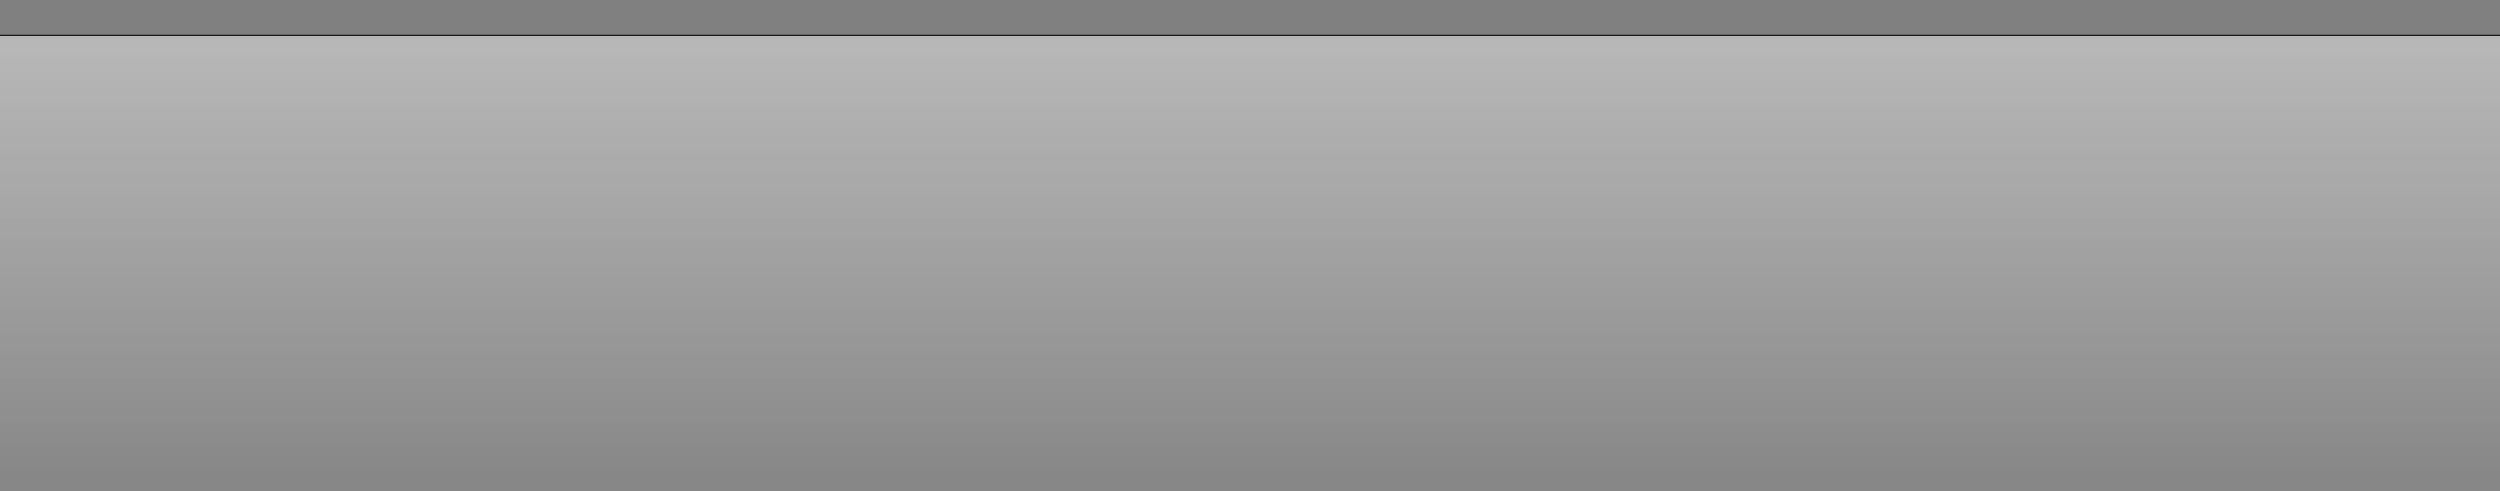<?xml version="1.0" encoding="UTF-8" standalone="no"?>
<svg
   xmlns:dc="http://purl.org/dc/elements/1.1/"
   xmlns:cc="http://creativecommons.org/ns#"
   xmlns:rdf="http://www.w3.org/1999/02/22-rdf-syntax-ns#"
   xmlns:svg="http://www.w3.org/2000/svg"
   xmlns="http://www.w3.org/2000/svg"
   xmlns:xlink="http://www.w3.org/1999/xlink"
   xmlns:sodipodi="http://sodipodi.sourceforge.net/DTD/sodipodi-0.dtd"
   xmlns:inkscape="http://www.inkscape.org/namespaces/inkscape"
   version="1.1"
   id="tabActive"
   x="0px"
   y="0px"
   width="229"
   height="45"
   viewBox="0 0 229 45"
   xml:space="preserve"
   inkscape:version="0.48.4 r9939"
   sodipodi:docname="tabBackgroundMiddle.svg"><rect x="0" y="0" width="229" height="45" fill="#808080" stroke="none"/><sodipodi:namedview
     pagecolor="#ffffff"
     bordercolor="#666666"
     borderopacity="1"
     objecttolerance="10"
     gridtolerance="10"
     guidetolerance="10"
     inkscape:pageopacity="0"
     inkscape:pageshadow="2"
     inkscape:window-width="1280"
     inkscape:window-height="861"
     id="namedview9"
     showgrid="false"
     inkscape:zoom="2.6915678"
     inkscape:cx="159.14281"
     inkscape:cy="-36.10573"
     inkscape:window-x="1920"
     inkscape:window-y="34"
     inkscape:window-maximized="0"
     inkscape:current-layer="tabActive" /><defs
     id="toolbarGlyphDEFS"><linearGradient
       id="linearGradient3787"><stop
         style="stop-color:#ffffff;stop-opacity:0.294;"
         offset="0"
         id="stop3789" /><stop
         style="stop-color:#ffffff;stop-opacity:0;"
         offset="1"
         id="stop3791" /></linearGradient><linearGradient
       id="linearGradient3754"><stop
         style="stop-color:#ffffff;stop-opacity:1;"
         offset="0"
         id="stop3756" /><stop
         style="stop-color:#000000;stop-opacity:0;"
         offset="1"
         id="stop3758" /></linearGradient><linearGradient
       id="glyphGradientOverlay"
       x1="0.336"
       y1="2.028"
       x2="0.336"
       y2="31.353"
       gradientTransform="matrix(1.455,0,0,1.422,-0.149,0.413)"
       gradientUnits="userSpaceOnUse"><stop
         id="transparentStop"
         style="stop-color:#ffffff;stop-opacity:.9"
         offset="0" /><stop
         id="translucentStop"
         style="stop-color:#ffffff;stop-opacity:.6"
         offset="1" /></linearGradient><linearGradient
       inkscape:collect="always"
       xlink:href="#linearGradient3787"
       id="linearGradient3860"
       gradientUnits="userSpaceOnUse"
       gradientTransform="matrix(-1,0,0,1,43.006,0)"
       x1="33.855"
       y1="-19.213"
       x2="33.855"
       y2="59.232" /><linearGradient
       inkscape:collect="always"
       xlink:href="#linearGradient3787"
       id="linearGradient3862"
       gradientUnits="userSpaceOnUse"
       gradientTransform="matrix(-1,0,0,1,43.006,0)"
       x1="35.713"
       y1="3.041"
       x2="35.713"
       y2="43.628" /></defs><g
     id="g3856"
     transform="matrix(4.496,0,0,1,1.333,0)"><path
       d="M -0.323,3.286 51.149,3.286 l 0,42.214 -51.472,-0.511 z"
       id="path3764"
       style="fill:url(#linearGradient3860);fill-opacity:1"
       inkscape:connector-curvature="0"
       sodipodi:nodetypes="ccccc" /><path
       sodipodi:nodetypes="cccccc"
       inkscape:connector-curvature="0"
       style="fill:url(#linearGradient3862);fill-opacity:1"
       id="path3816"
       d="M -0.323,3.286 51.149,3.286 51.643,45.477 51.149,45.5 -0.323,44.989 z" /></g><rect
     style="fill:#000000;fill-opacity:1;stroke:none"
     id="rect3864"
     width="234"
     height="0.093"
     x="-0.372"
     y="3.187" /></svg>